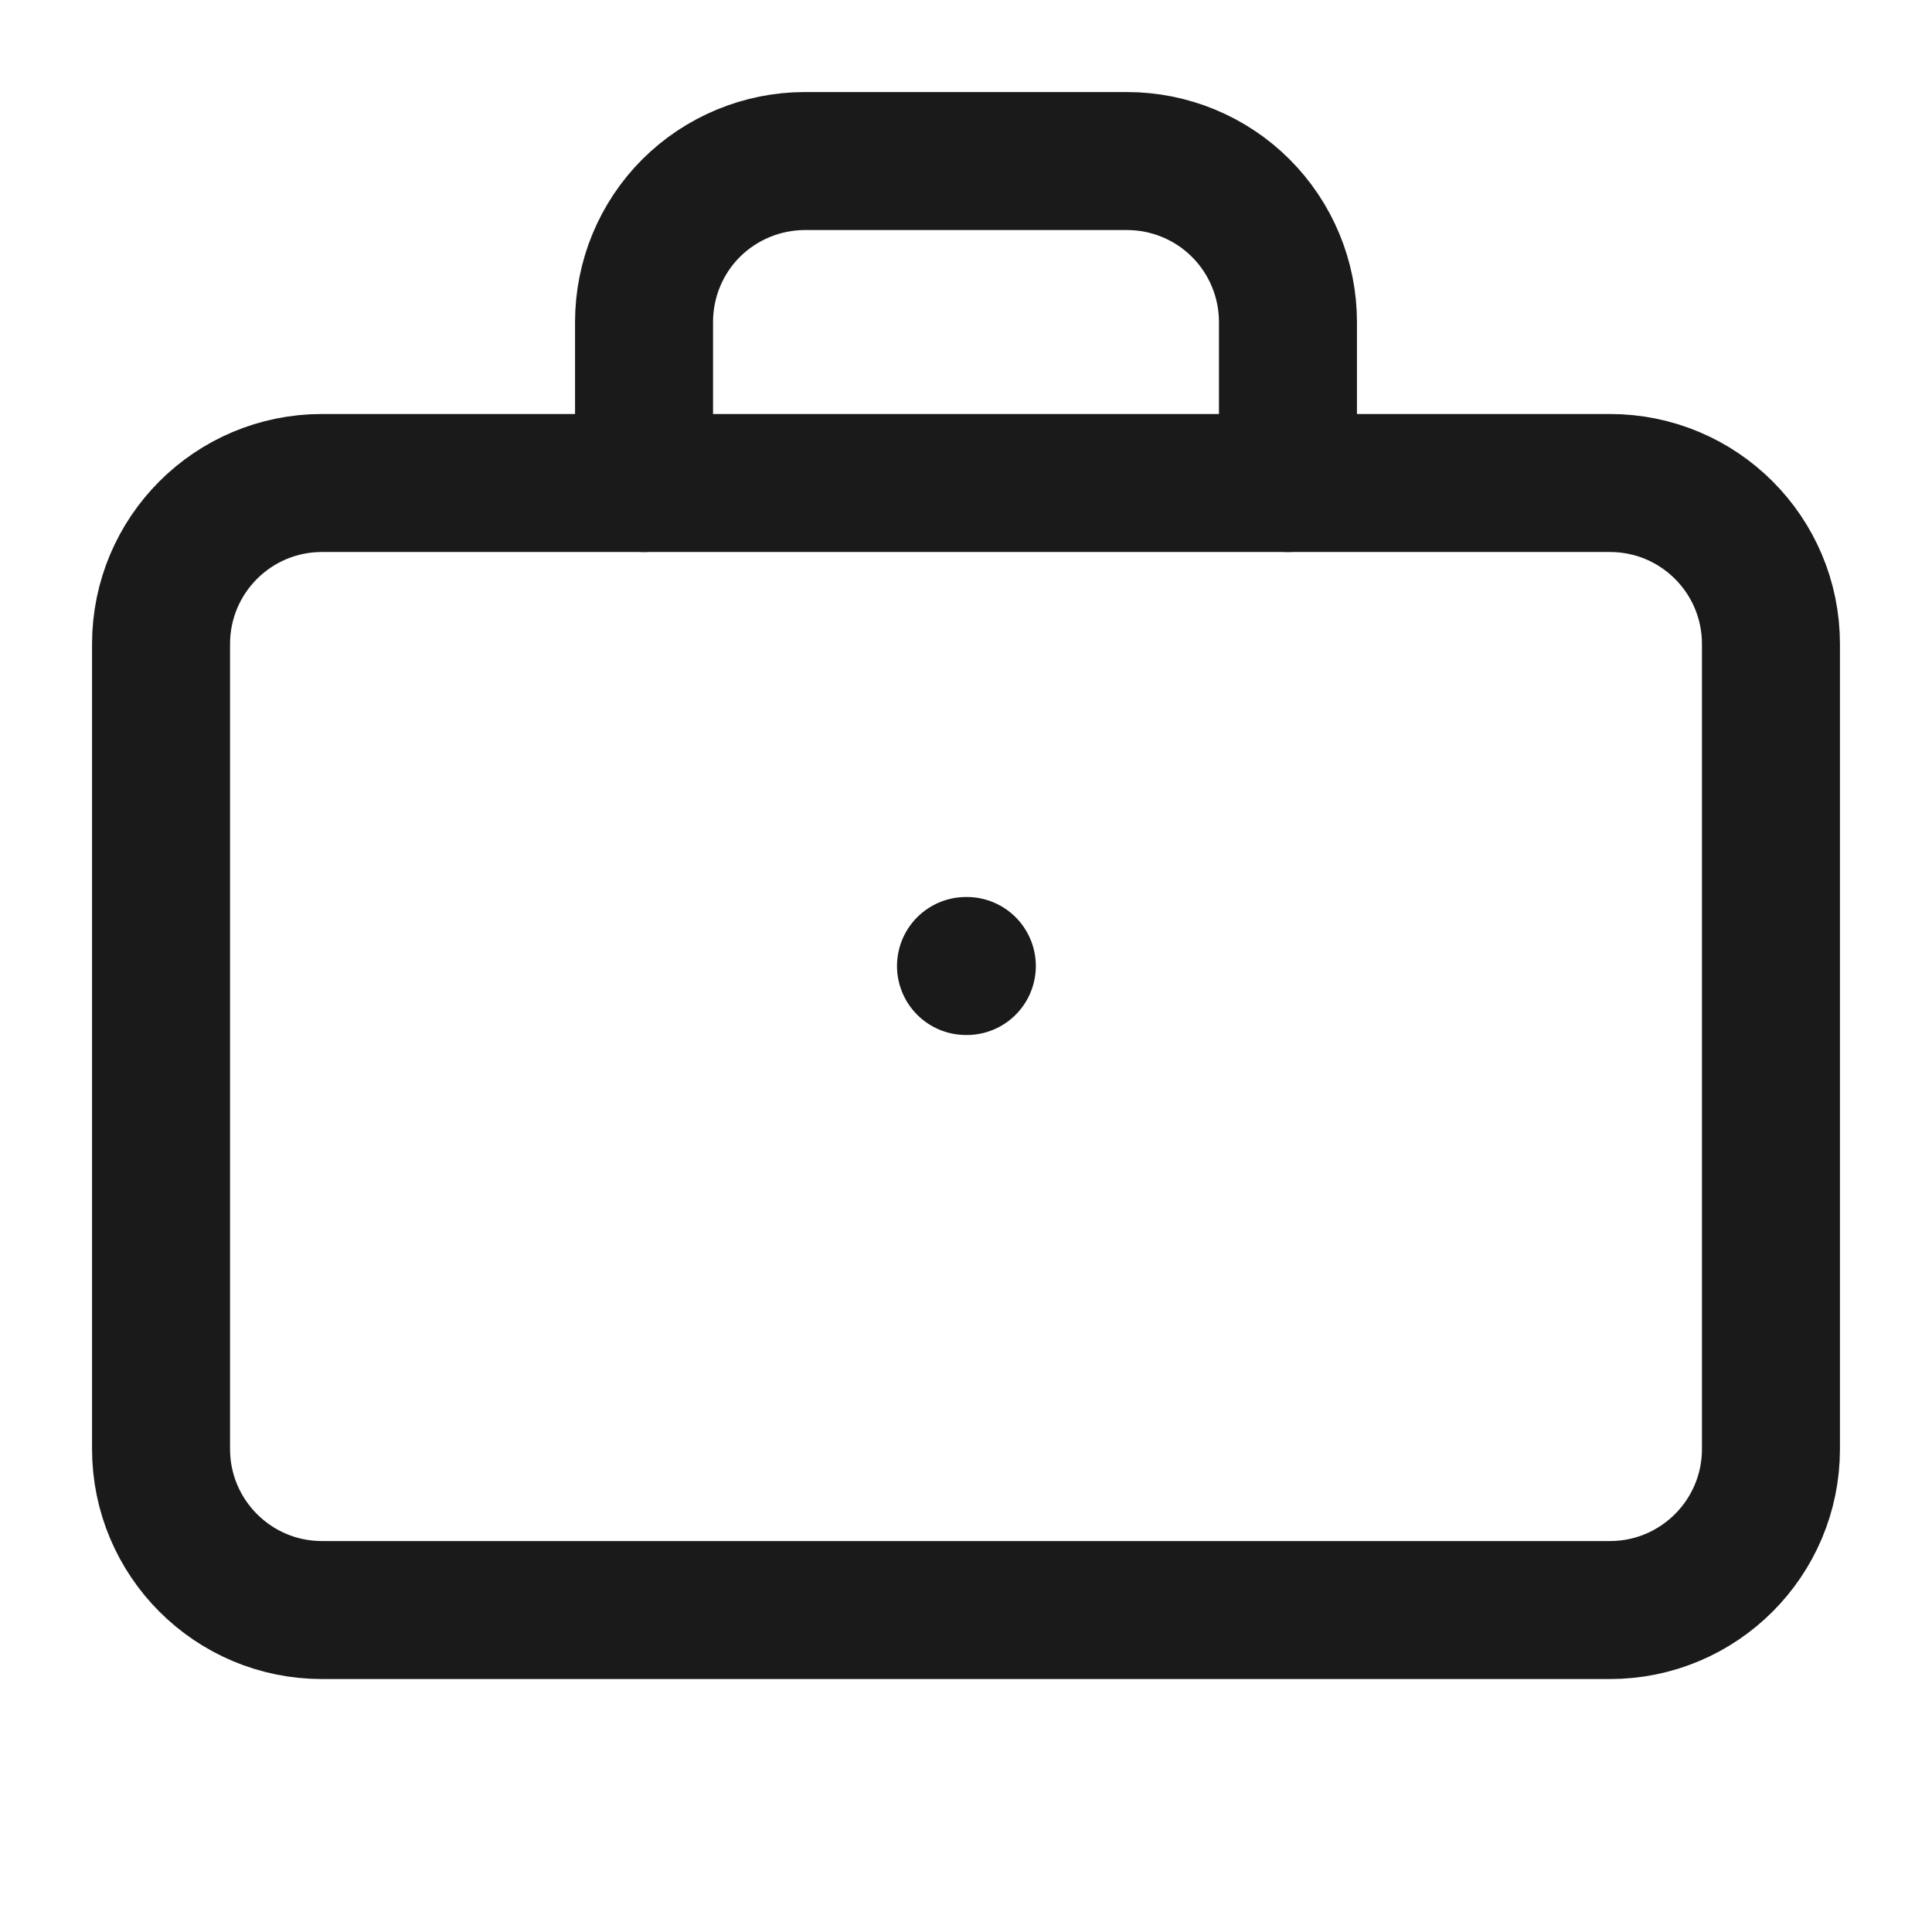 <svg width="14" height="14" viewBox="0 0 14 14" fill="none" xmlns="http://www.w3.org/2000/svg">
<path d="M7 7H7.006" stroke="#1A1A1A" stroke-linecap="round" stroke-linejoin="round"/>
<path d="M9.333 3.5V2.333C9.333 2.024 9.21 1.727 8.991 1.508C8.773 1.29 8.476 1.167 8.166 1.167H5.833C5.524 1.167 5.227 1.29 5.008 1.508C4.789 1.727 4.667 2.024 4.667 2.333V3.5" stroke="#1A1A1A" stroke-linecap="round" stroke-linejoin="round"/>
<path d="M11.666 3.5H2.333C1.689 3.5 1.167 4.022 1.167 4.667V10.5C1.167 11.144 1.689 11.667 2.333 11.667H11.666C12.311 11.667 12.833 11.144 12.833 10.5V4.667C12.833 4.022 12.311 3.5 11.666 3.5Z" stroke="#1A1A1A" stroke-linecap="round" stroke-linejoin="round"/>
</svg>
